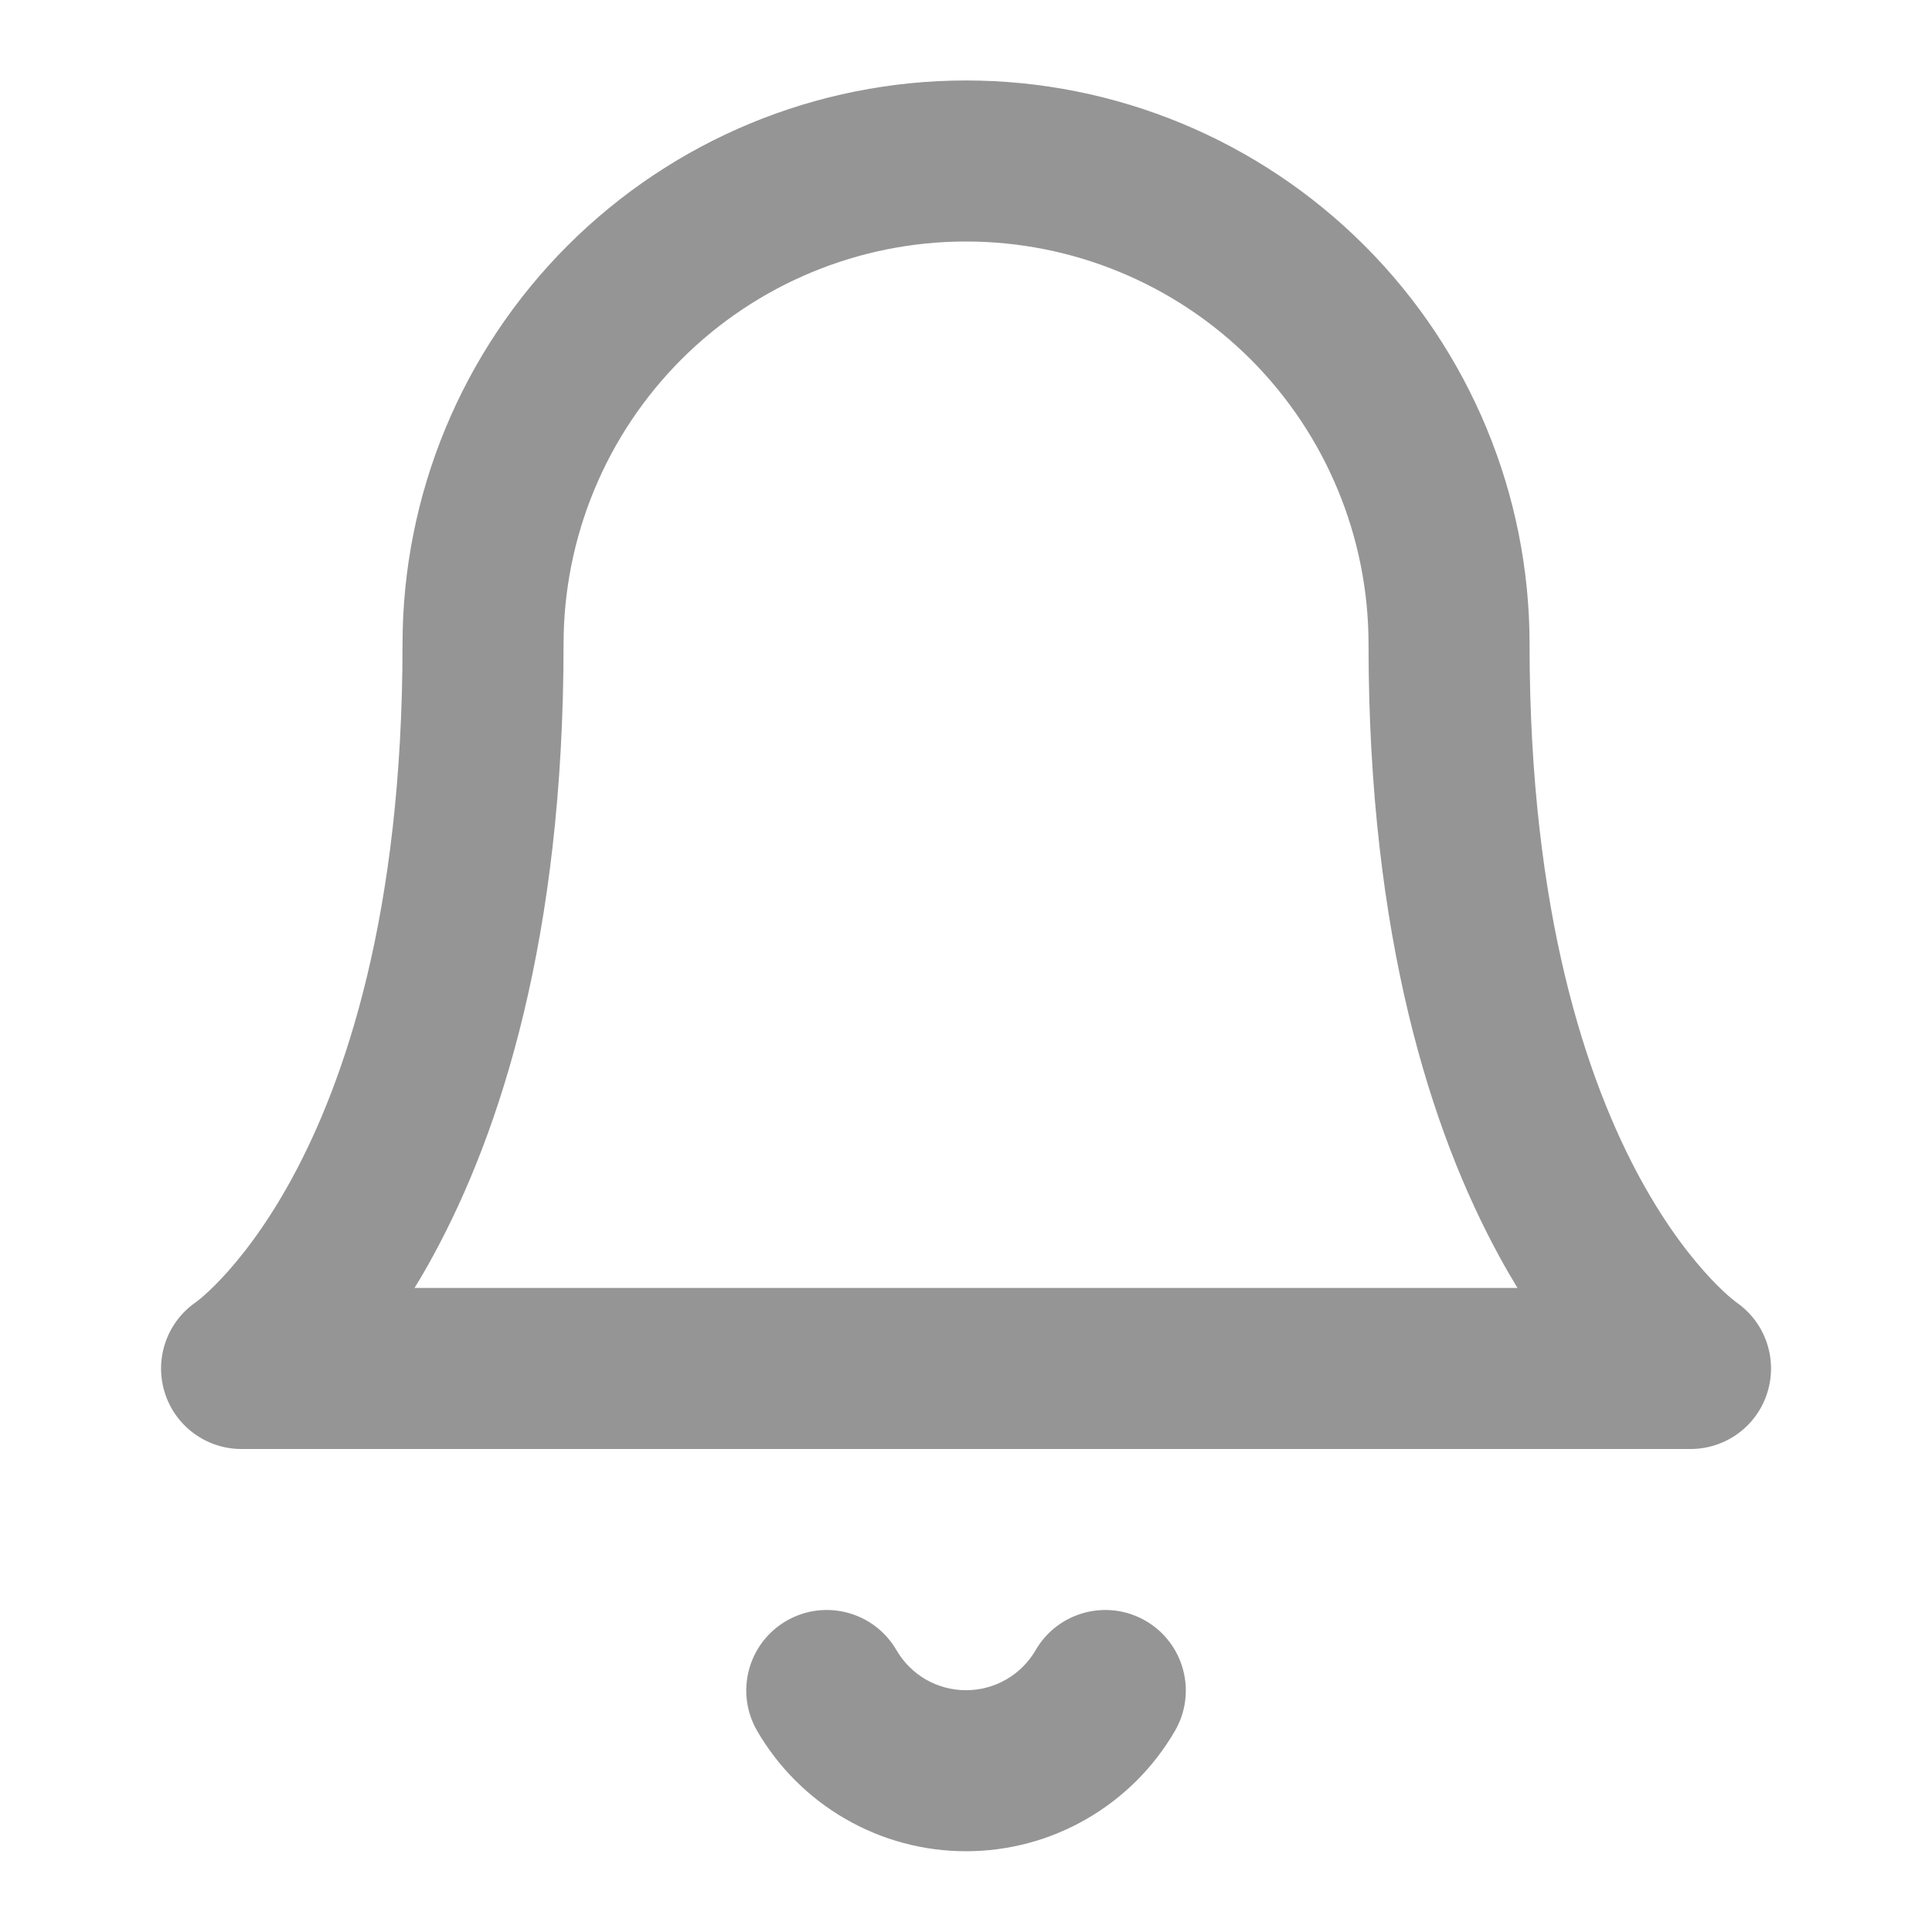 <svg width="20" height="20" viewBox="0 0 20 20" fill="none" xmlns="http://www.w3.org/2000/svg">
<path fill-rule="evenodd" clip-rule="evenodd" d="M10 0.833C8.453 0.833 6.97 1.448 5.876 2.542C4.782 3.636 4.167 5.12 4.167 6.667C4.167 9.461 3.57 11.195 3.019 12.205C2.742 12.712 2.473 13.044 2.286 13.242C2.192 13.341 2.119 13.406 2.074 13.444C2.052 13.462 2.037 13.473 2.031 13.478L2.028 13.48C1.73 13.685 1.598 14.06 1.703 14.408C1.809 14.76 2.133 15 2.5 15H17.5C17.868 15 18.192 14.76 18.298 14.408C18.403 14.06 18.271 13.685 17.972 13.48L17.97 13.478C17.963 13.473 17.949 13.462 17.927 13.444C17.882 13.406 17.808 13.341 17.715 13.242C17.528 13.044 17.259 12.712 16.982 12.205C16.431 11.195 15.834 9.461 15.834 6.667C15.834 5.12 15.219 3.636 14.125 2.542C13.031 1.448 11.547 0.833 10 0.833ZM15.709 13.333H4.291C4.355 13.229 4.419 13.12 4.482 13.003C5.181 11.721 5.834 9.706 5.834 6.667C5.834 5.562 6.273 4.502 7.054 3.72C7.836 2.939 8.895 2.5 10 2.5C11.105 2.5 12.165 2.939 12.947 3.72C13.728 4.502 14.167 5.562 14.167 6.667C14.167 9.706 14.819 11.721 15.519 13.003C15.582 13.12 15.646 13.229 15.709 13.333ZM9.28 17.082C9.049 16.684 8.539 16.548 8.141 16.779C7.742 17.01 7.607 17.52 7.838 17.918C8.058 18.297 8.373 18.611 8.753 18.83C9.132 19.049 9.562 19.164 10 19.164C10.438 19.164 10.869 19.049 11.248 18.83C11.628 18.611 11.943 18.297 12.163 17.918C12.394 17.52 12.258 17.01 11.86 16.779C11.462 16.548 10.952 16.684 10.721 17.082C10.648 17.208 10.543 17.313 10.416 17.386C10.29 17.459 10.146 17.497 10 17.497C9.854 17.497 9.711 17.459 9.584 17.386C9.458 17.313 9.353 17.208 9.28 17.082Z" fill="#959595"/>
</svg>
